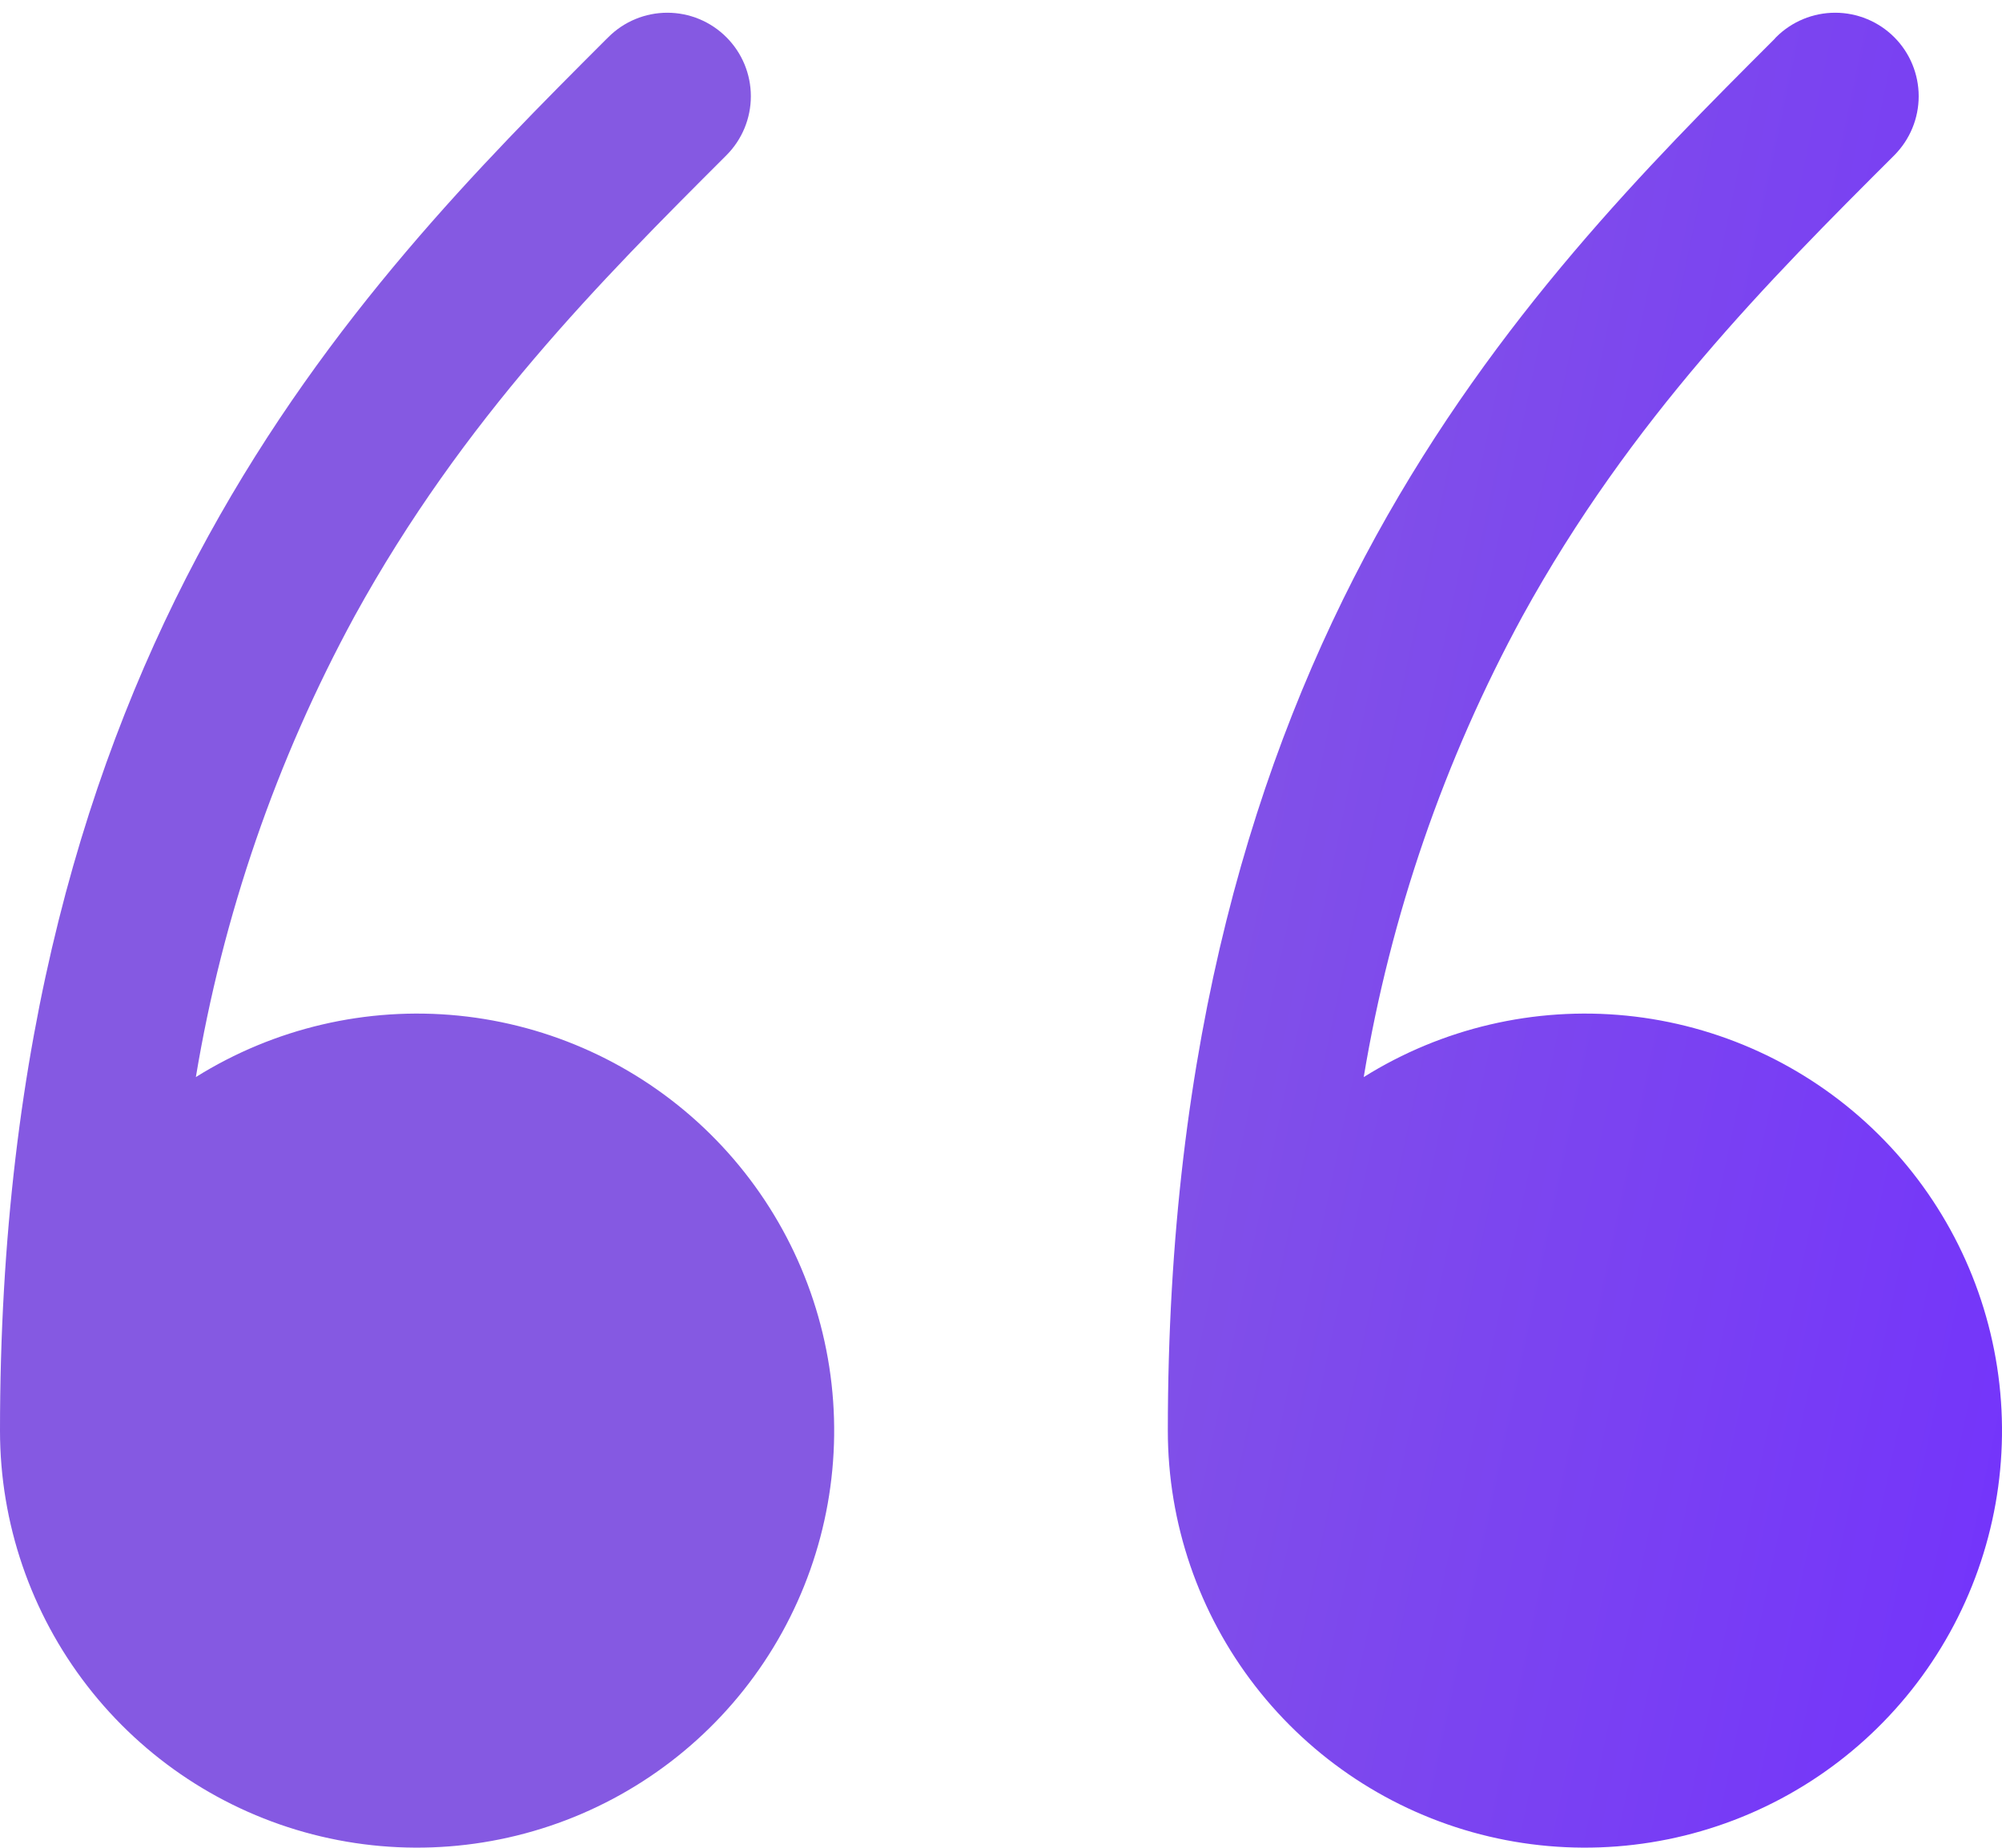 <svg width="39" height="36" viewBox="0 0 39 36" fill="none" xmlns="http://www.w3.org/2000/svg">
<path d="M22.75 27.875C22.75 29.676 23.349 31.426 24.452 32.849C25.555 34.273 27.1 35.29 28.843 35.74C30.587 36.19 32.431 36.048 34.085 35.337C35.739 34.626 37.111 33.385 37.983 31.809C38.855 30.234 39.18 28.413 38.905 26.633C38.63 24.854 37.772 23.216 36.465 21.977C35.158 20.738 33.477 19.968 31.685 19.788C29.893 19.609 28.092 20.03 26.566 20.985C27.089 17.839 28.135 14.803 29.66 12.002C31.769 8.167 34.456 5.466 36.901 3.026C37.206 2.72 37.377 2.307 37.377 1.875C37.377 1.444 37.206 1.03 36.901 0.725C36.595 0.419 36.181 0.248 35.75 0.248C35.319 0.248 34.905 0.419 34.599 0.725L34.564 0.764C32.136 3.191 29.156 6.172 26.809 10.436C24.44 14.752 22.75 20.303 22.75 27.875ZM3.815 20.985C5.342 20.03 7.143 19.609 8.935 19.788C10.727 19.968 12.408 20.738 13.715 21.977C15.022 23.216 15.88 24.854 16.155 26.633C16.43 28.413 16.105 30.234 15.233 31.809C14.361 33.385 12.989 34.626 11.335 35.337C9.681 36.048 7.837 36.19 6.093 35.74C4.35 35.29 2.805 34.273 1.702 32.849C0.599 31.426 0 29.676 -1.14441e-05 27.875C-1.14441e-05 20.303 1.69 14.752 4.062 10.436C6.406 6.172 9.386 3.188 11.81 0.764L11.85 0.725C12.155 0.419 12.569 0.248 13 0.248C13.431 0.248 13.845 0.419 14.15 0.725C14.456 1.03 14.627 1.444 14.627 1.875C14.627 2.307 14.456 2.72 14.15 3.026C11.707 5.466 9.019 8.164 6.909 12.002C5.384 14.804 4.338 17.841 3.815 20.988V20.985Z" fill="url(#paint0_linear_2275_85)"/>
<defs>
<linearGradient id="paint0_linear_2275_85" x1="40.51" y1="42.722" x2="14.402" y2="37.265" gradientUnits="userSpaceOnUse">
<stop stop-color="#712EFF"/>
<stop offset="1" stop-color="#8559E2"/>
</linearGradient>
</defs>
</svg>

